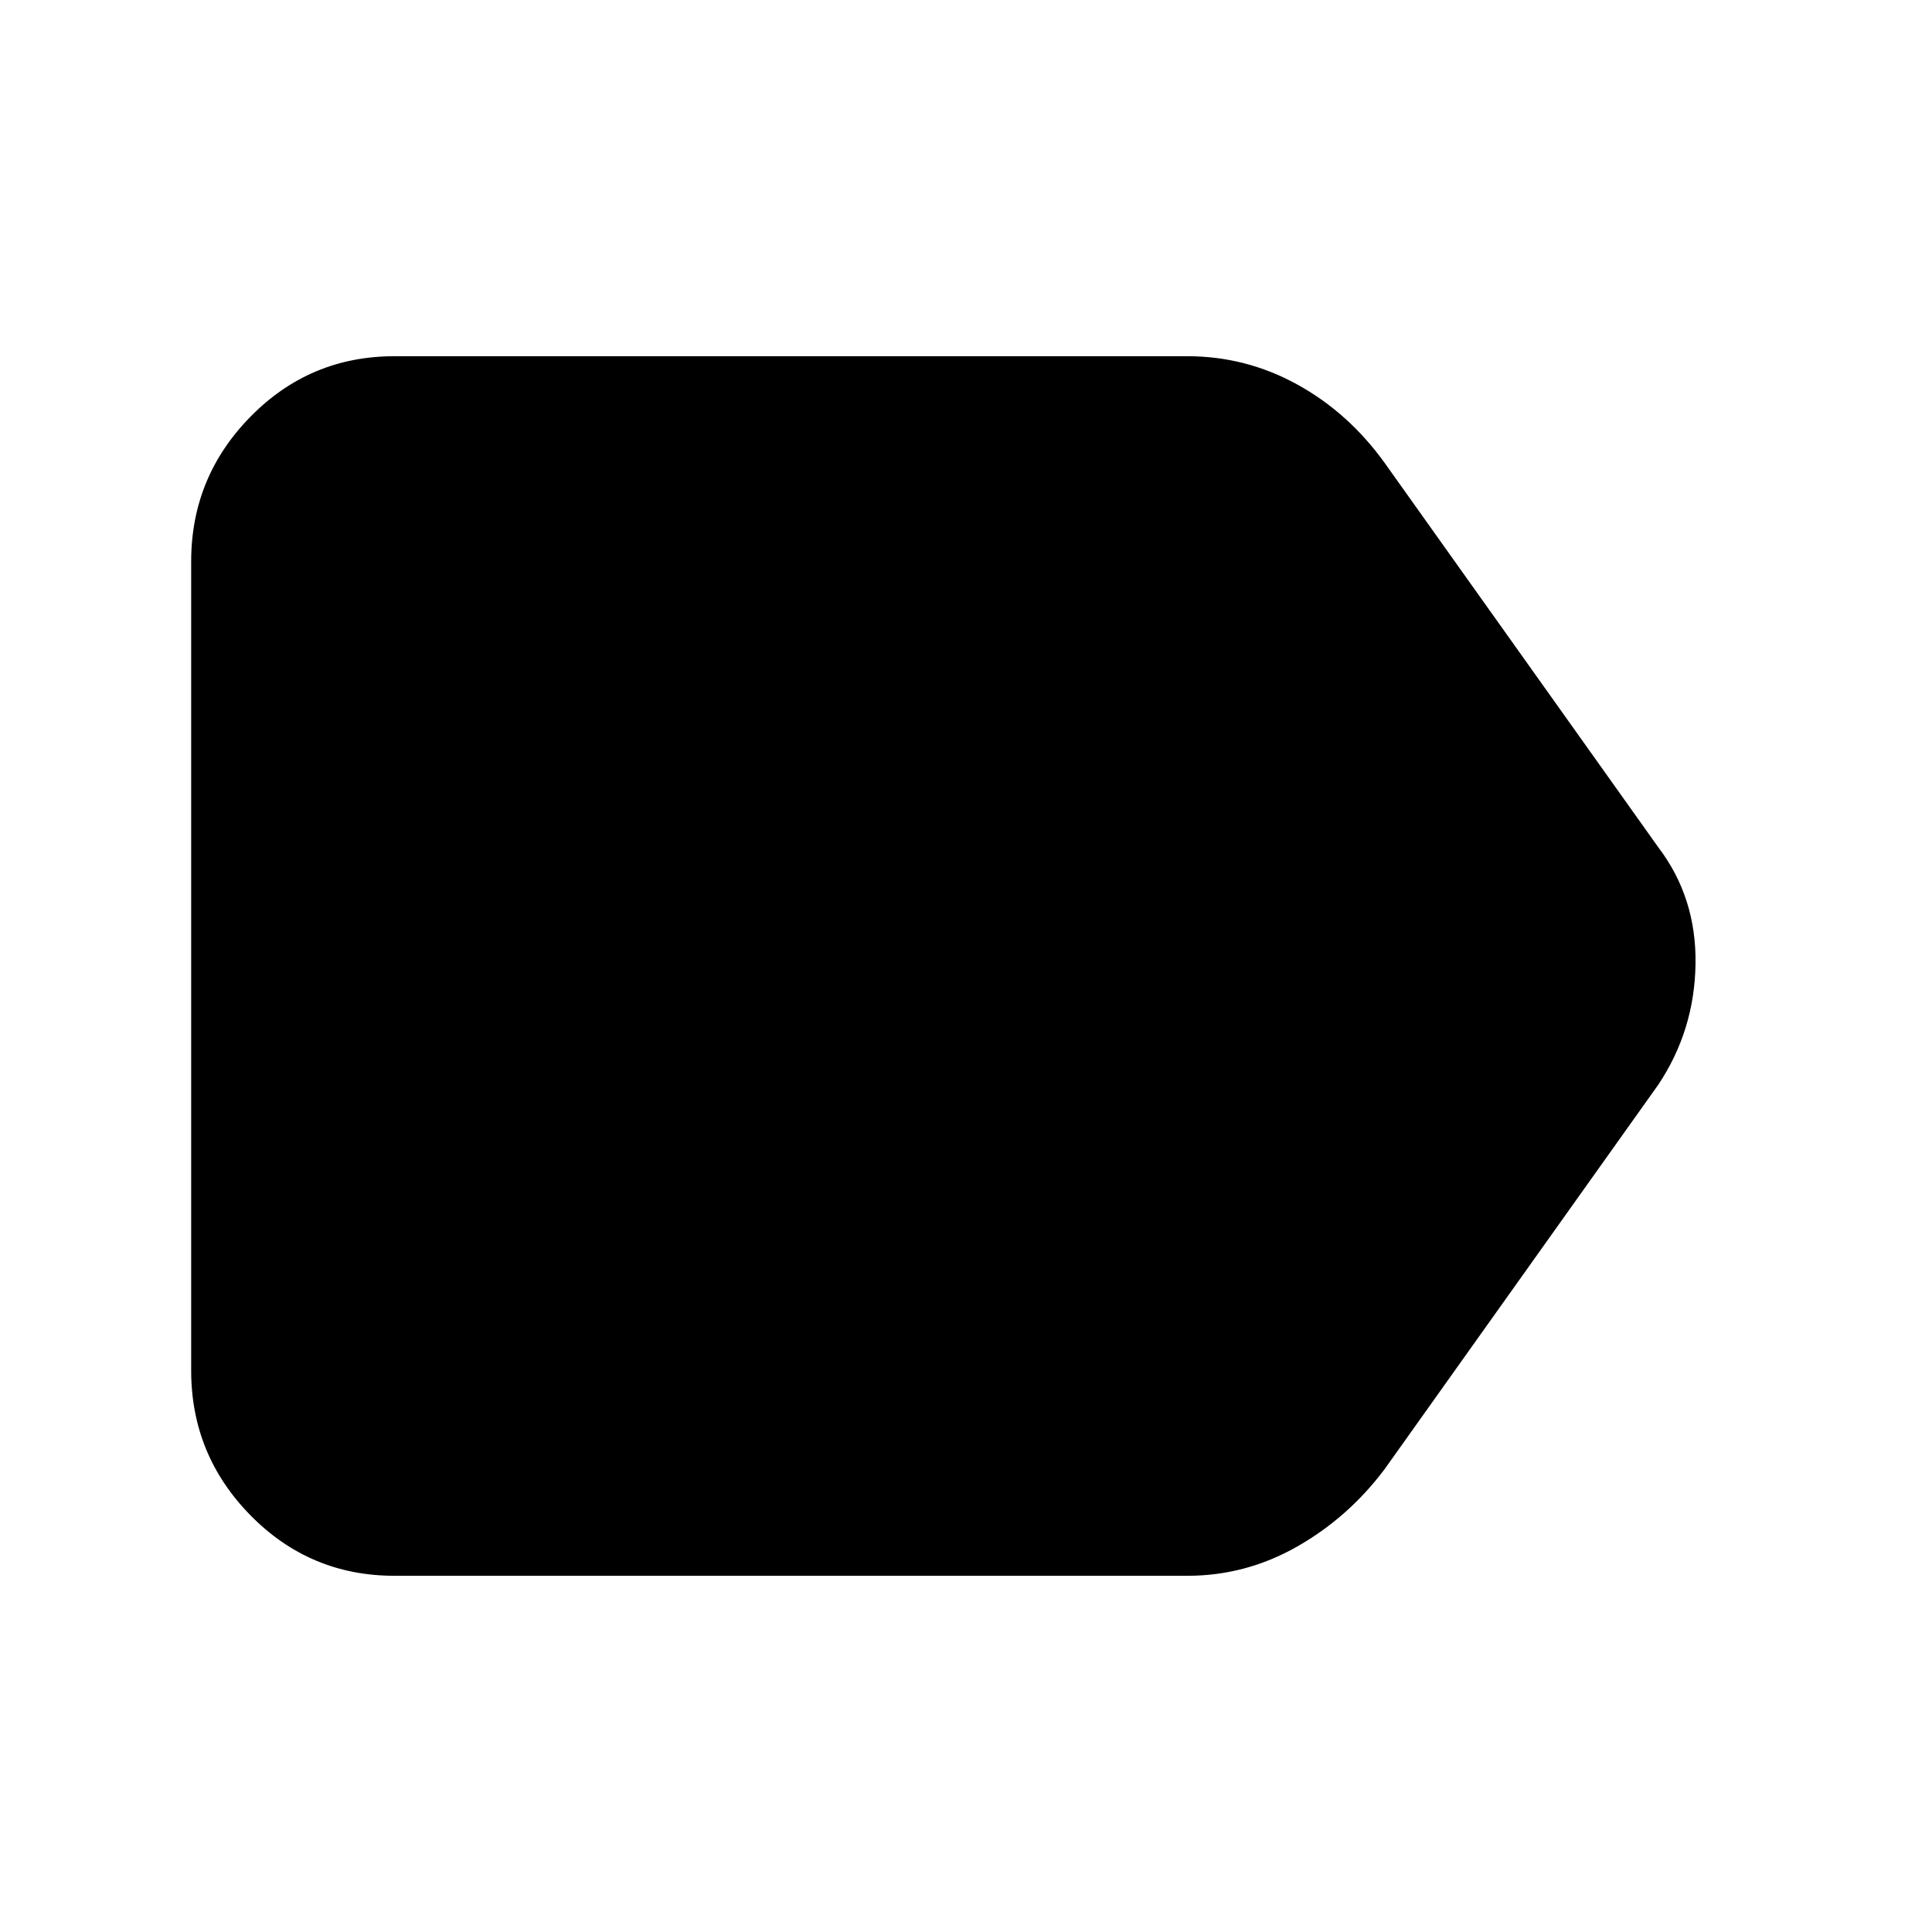 <svg xmlns="http://www.w3.org/2000/svg" height="40" width="40"><path d="M8.167 32.625q-1.75 0-2.979-1.25-1.23-1.25-1.23-3v-16.75q0-1.75 1.23-3 1.229-1.25 2.979-1.25h16.416q1.209 0 2.271.583 1.063.584 1.813 1.625l5.666 7.959q.792 1.041.771 2.416-.021 1.375-.771 2.5l-5.666 7.959q-.75 1-1.813 1.604-1.062.604-2.271.604Z"/></svg>